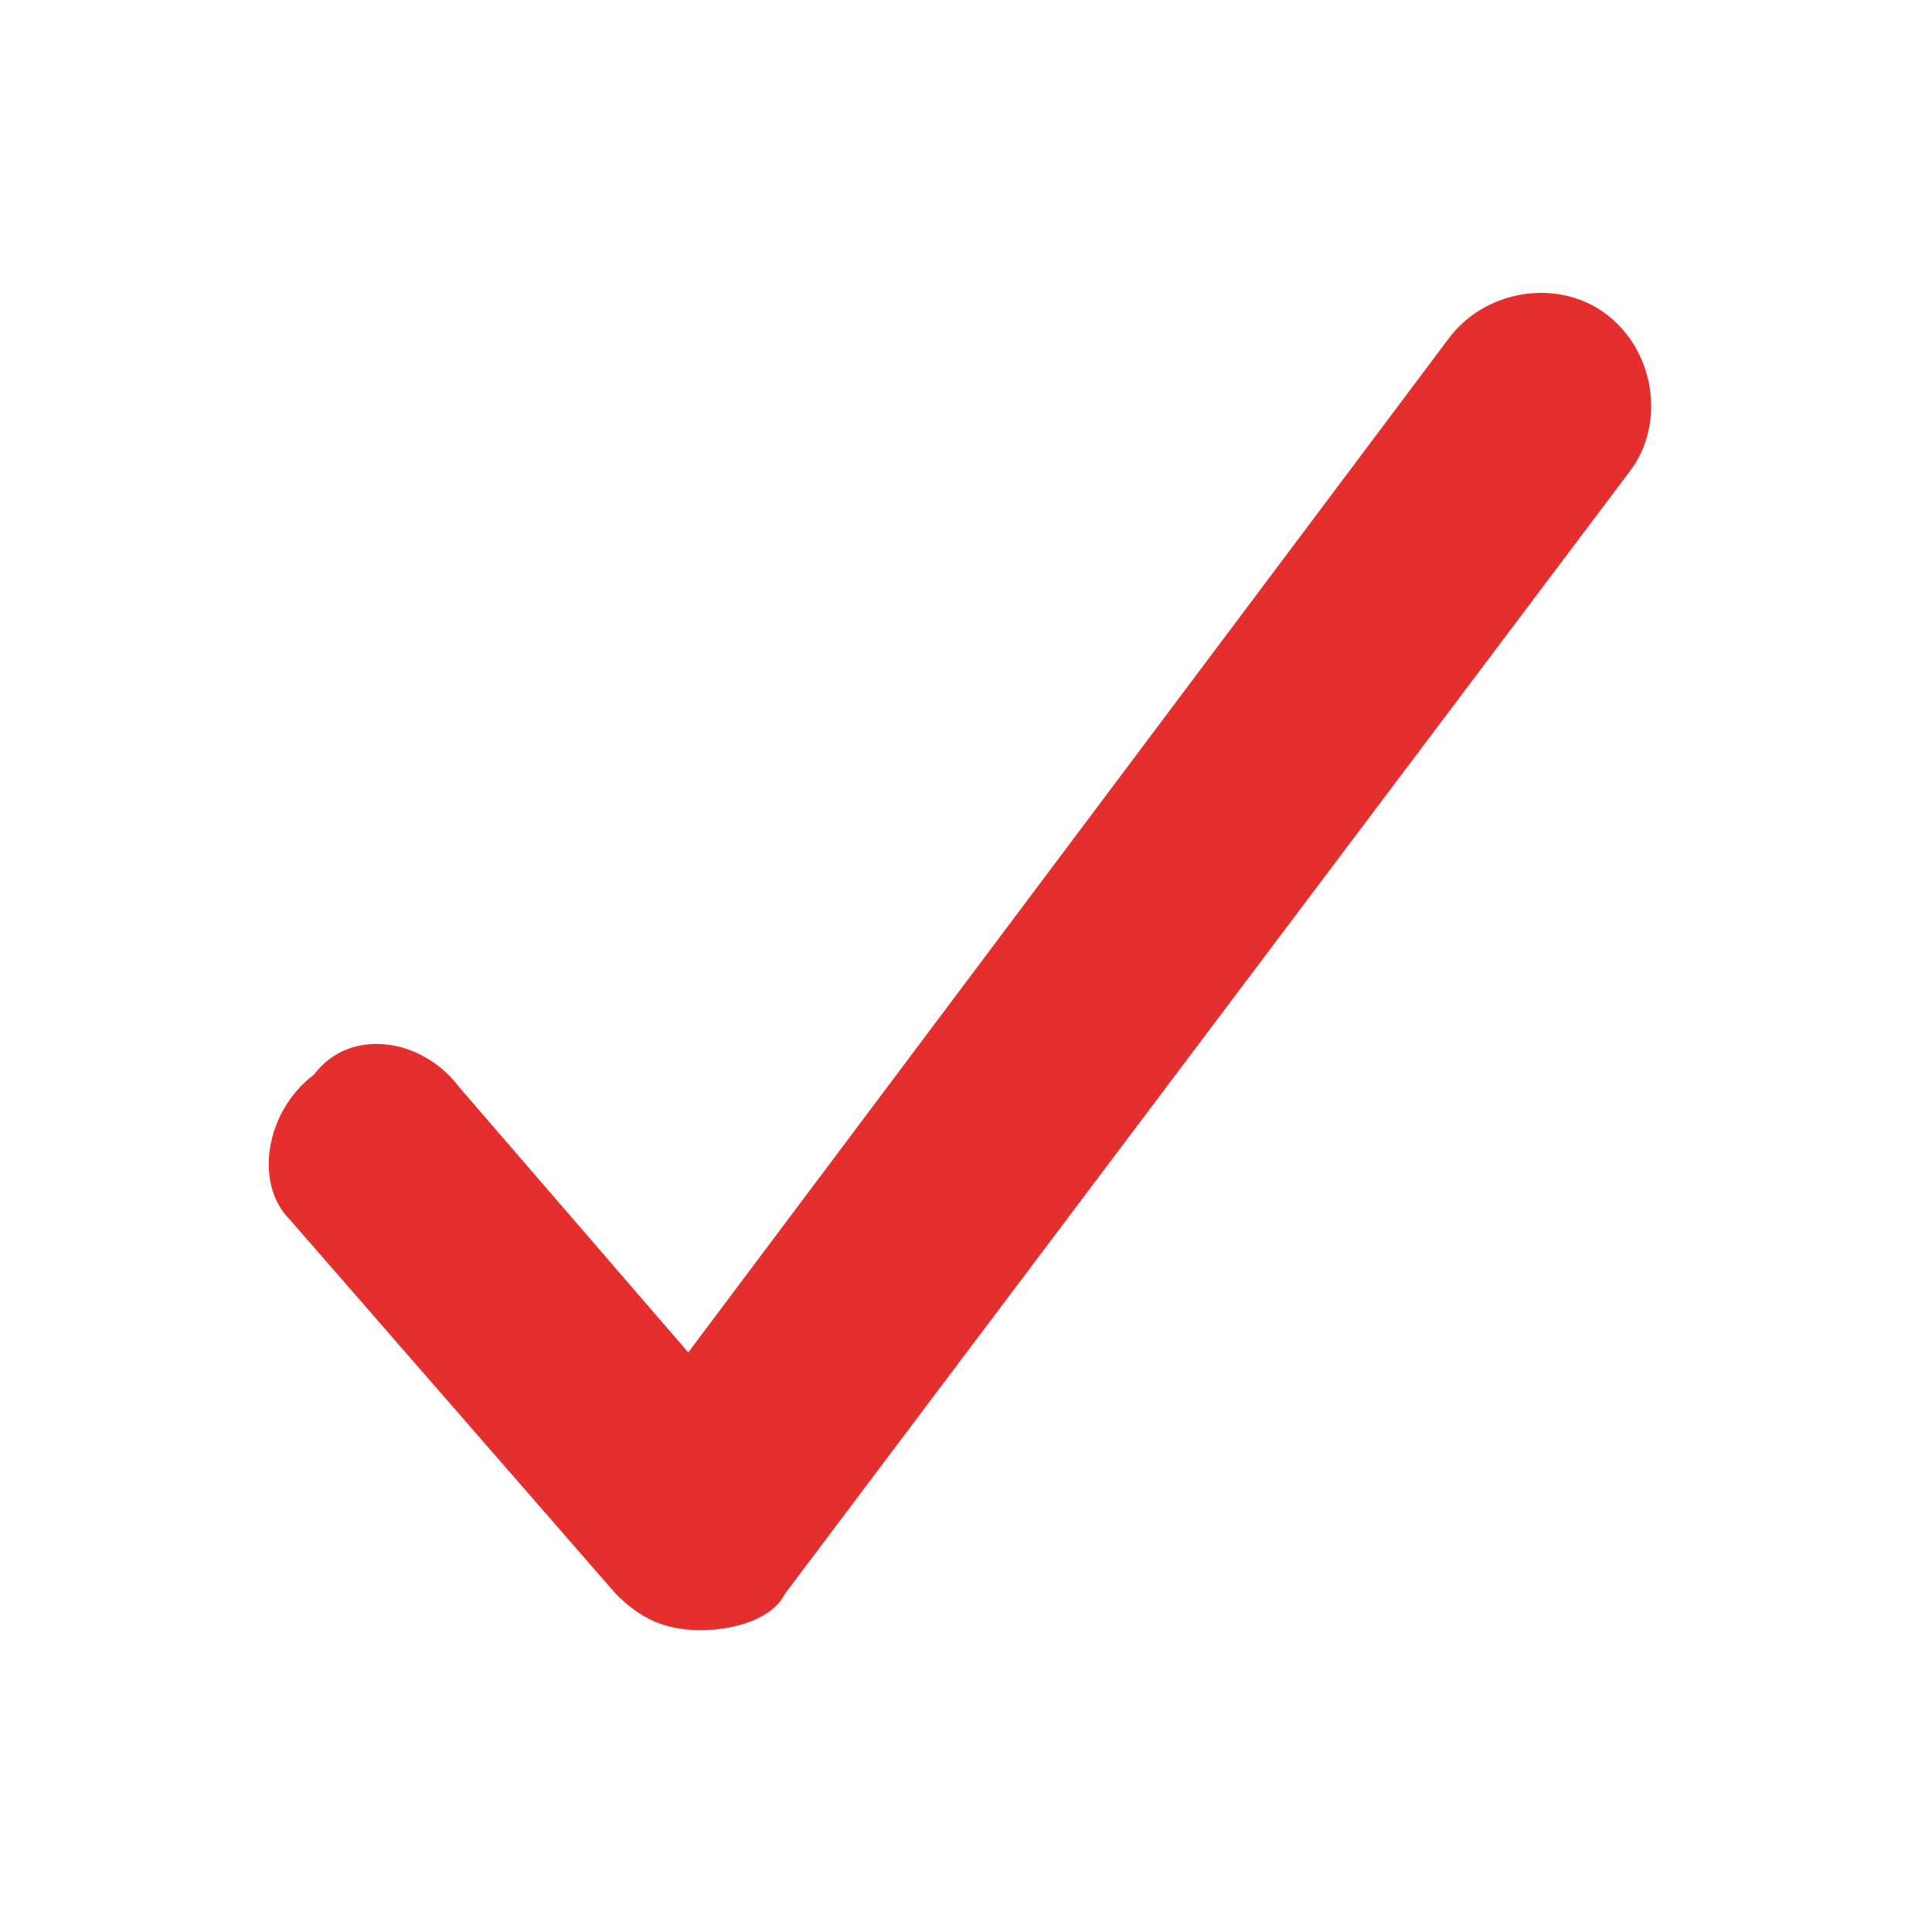 <?xml version="1.0" encoding="utf-8"?>
<!-- Generator: Adobe Illustrator 24.3.0, SVG Export Plug-In . SVG Version: 6.00 Build 0)  -->
<svg version="1.1" id="Слой_1" xmlns="http://www.w3.org/2000/svg" xmlns:xlink="http://www.w3.org/1999/xlink" x="0px" y="0px"
	 viewBox="0 0 16 16" style="enable-background:new 0 0 16 16;" xml:space="preserve">
<style type="text/css">
	.st0{fill:#E52E2E;}
</style>
<g>
	<path class="st0" d="M5.8,13.5c-0.3,0-0.5-0.1-0.7-0.3l-2.7-3.1C2.1,9.8,2.2,9.2,2.6,8.9C2.9,8.5,3.5,8.6,3.8,9l1.9,2.2l6.3-8.4
		c0.3-0.4,0.9-0.5,1.3-0.2c0.4,0.3,0.5,0.9,0.2,1.3l-7,9.3C6.4,13.4,6.1,13.5,5.8,13.5C5.8,13.5,5.8,13.5,5.8,13.5z"/>
</g>
</svg>
